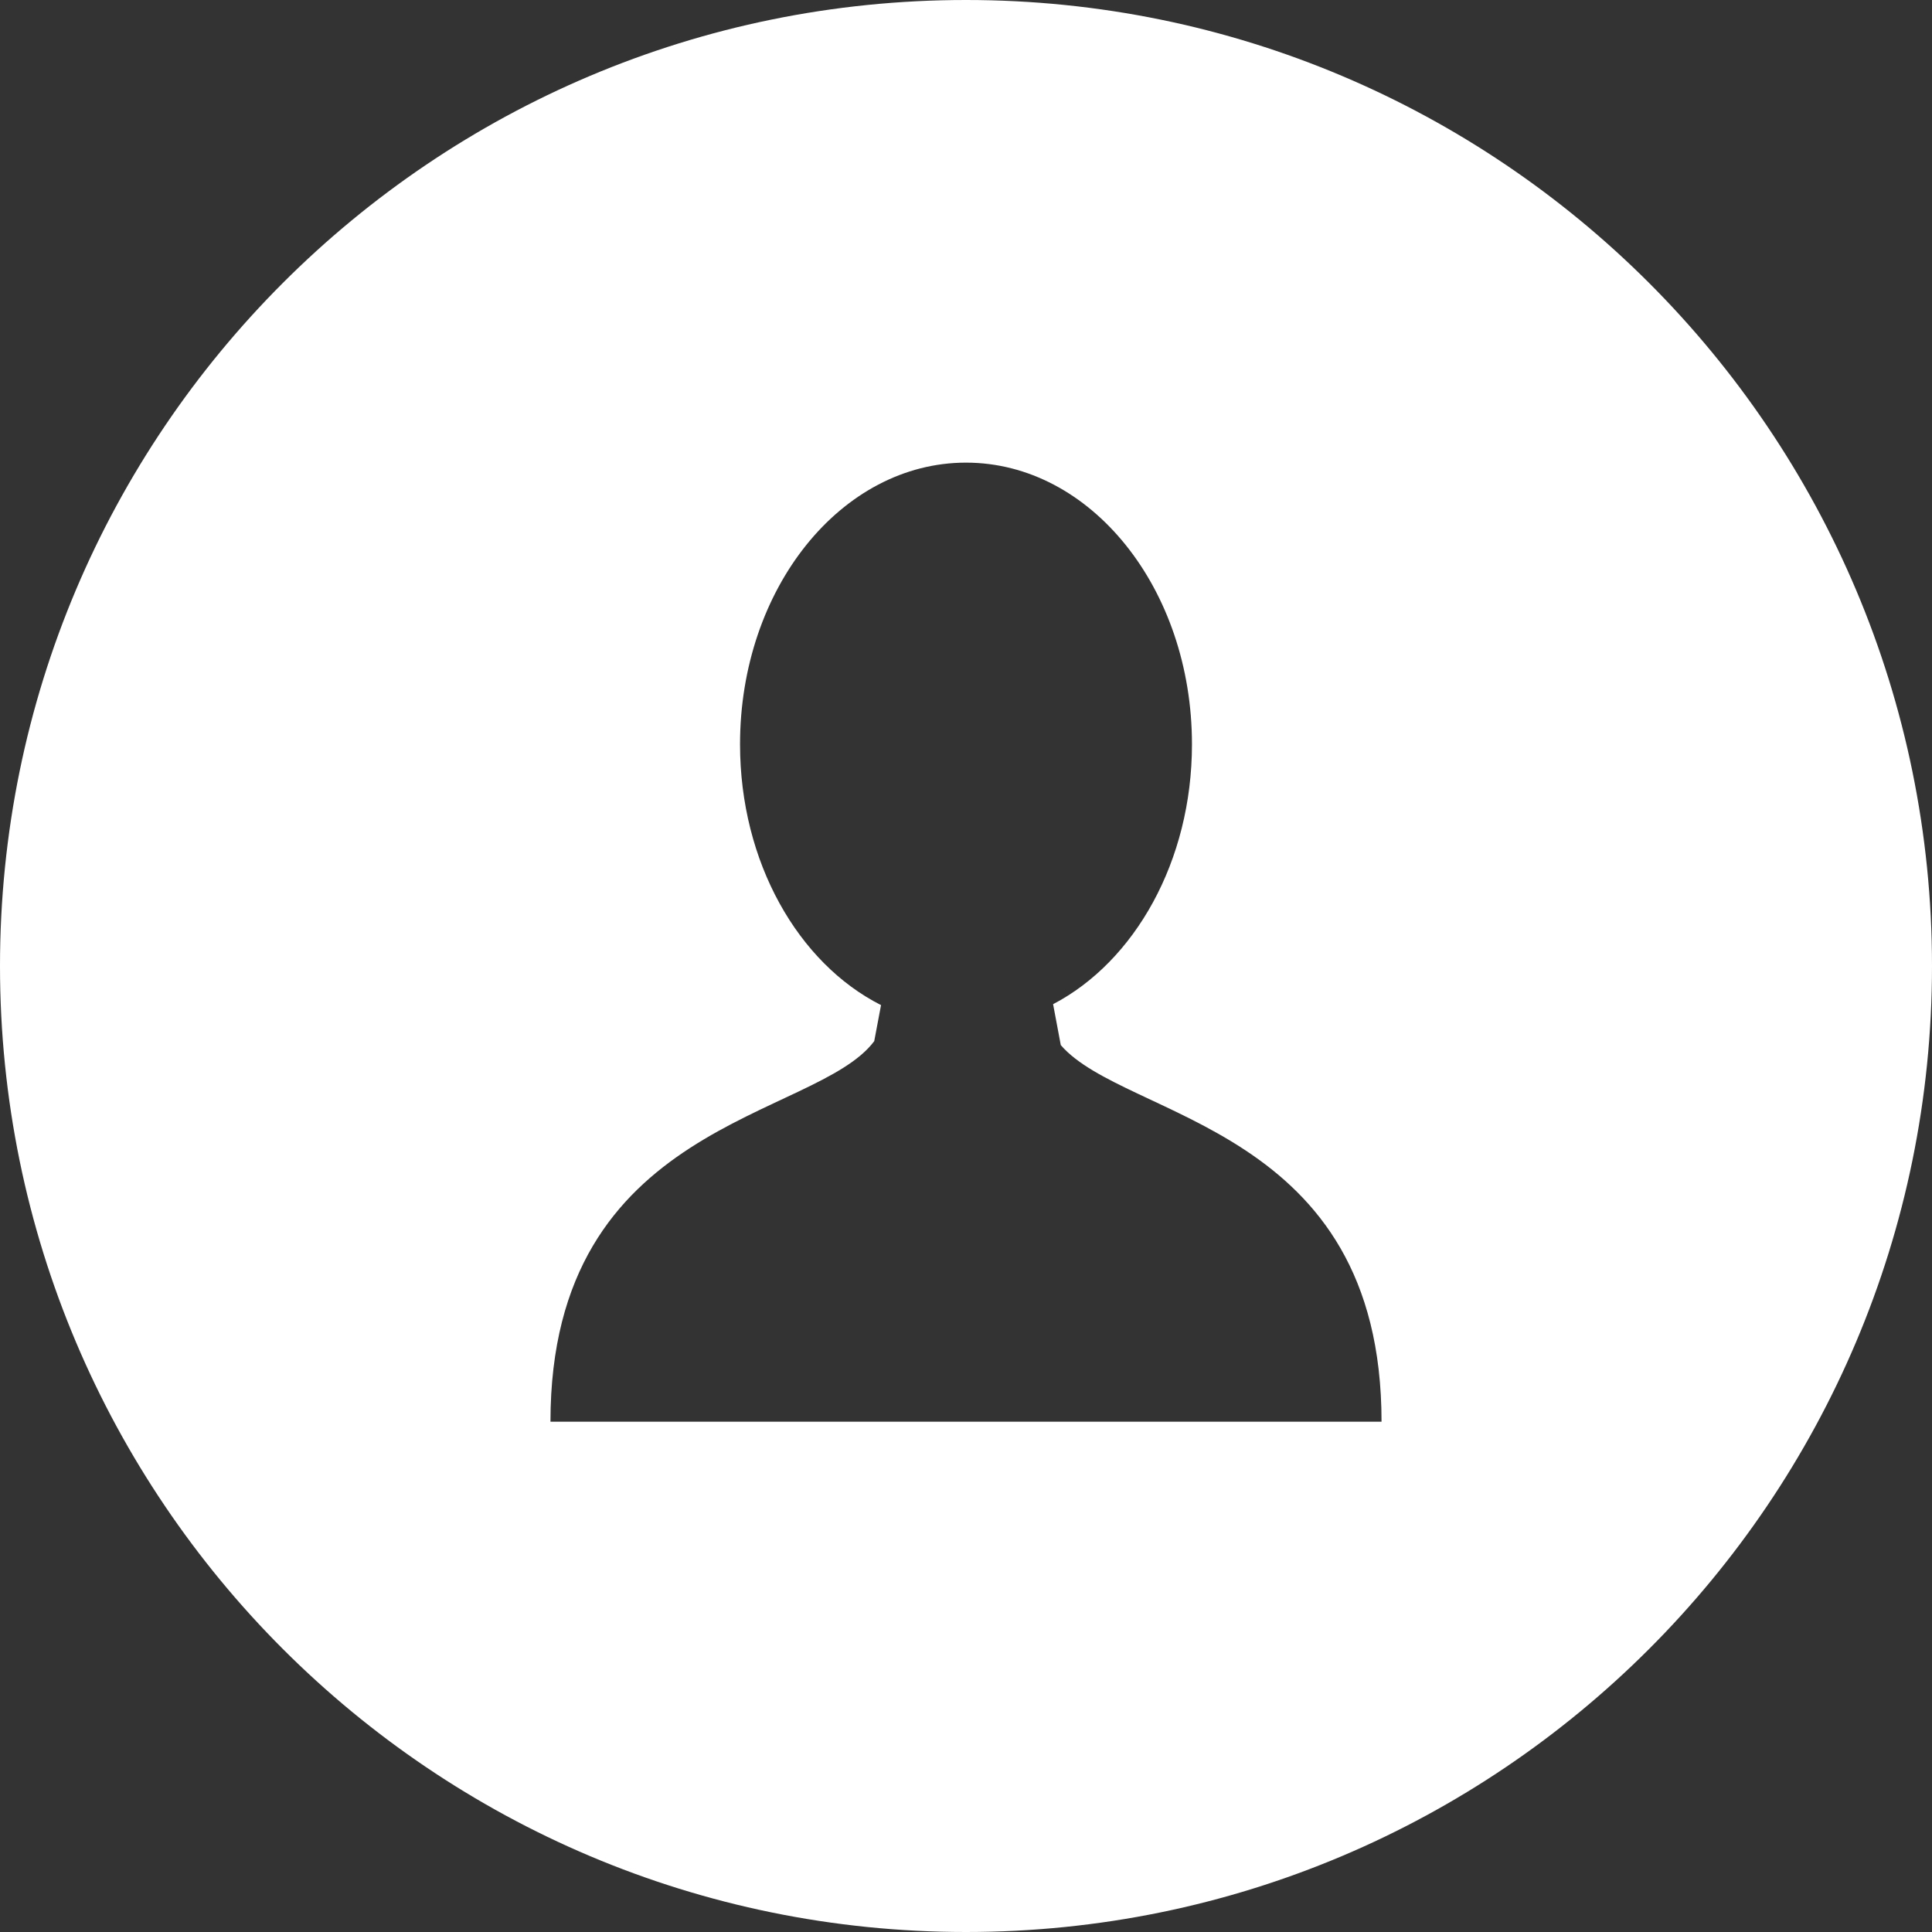 <?xml version="1.0" encoding="UTF-8"?>
<svg xmlns="http://www.w3.org/2000/svg" xmlns:xlink="http://www.w3.org/1999/xlink" width="50px" height="50px" viewBox="0 0 50 50" version="1.1">
<rect x="0" y="0" width="50" height="50" fill="#333333" stroke="none"/>
<g id="surface1">
<path style=" stroke:none;fill-rule:nonzero;fill:rgb(100%,100%,100%);fill-opacity:1;" d="M 25 0 C 11.191 0 0 11.191 0 25 C 0 38.805 11.191 50 25 50 C 38.805 50 50 38.805 50 25 C 50 11.191 38.805 0 25 0 Z M 25.074 36.793 L 14.246 36.793 C 14.246 28.984 21.102 28.984 22.625 26.945 L 22.801 26.012 C 20.66 24.93 19.152 22.316 19.152 19.262 C 19.152 15.234 21.77 11.973 25 11.973 C 28.23 11.973 30.848 15.234 30.848 19.262 C 30.848 22.289 29.363 24.887 27.254 25.988 L 27.453 27.047 C 29.125 28.988 35.754 29.117 35.754 36.793 Z M 25.074 36.793 "/>
</g>
</svg>
